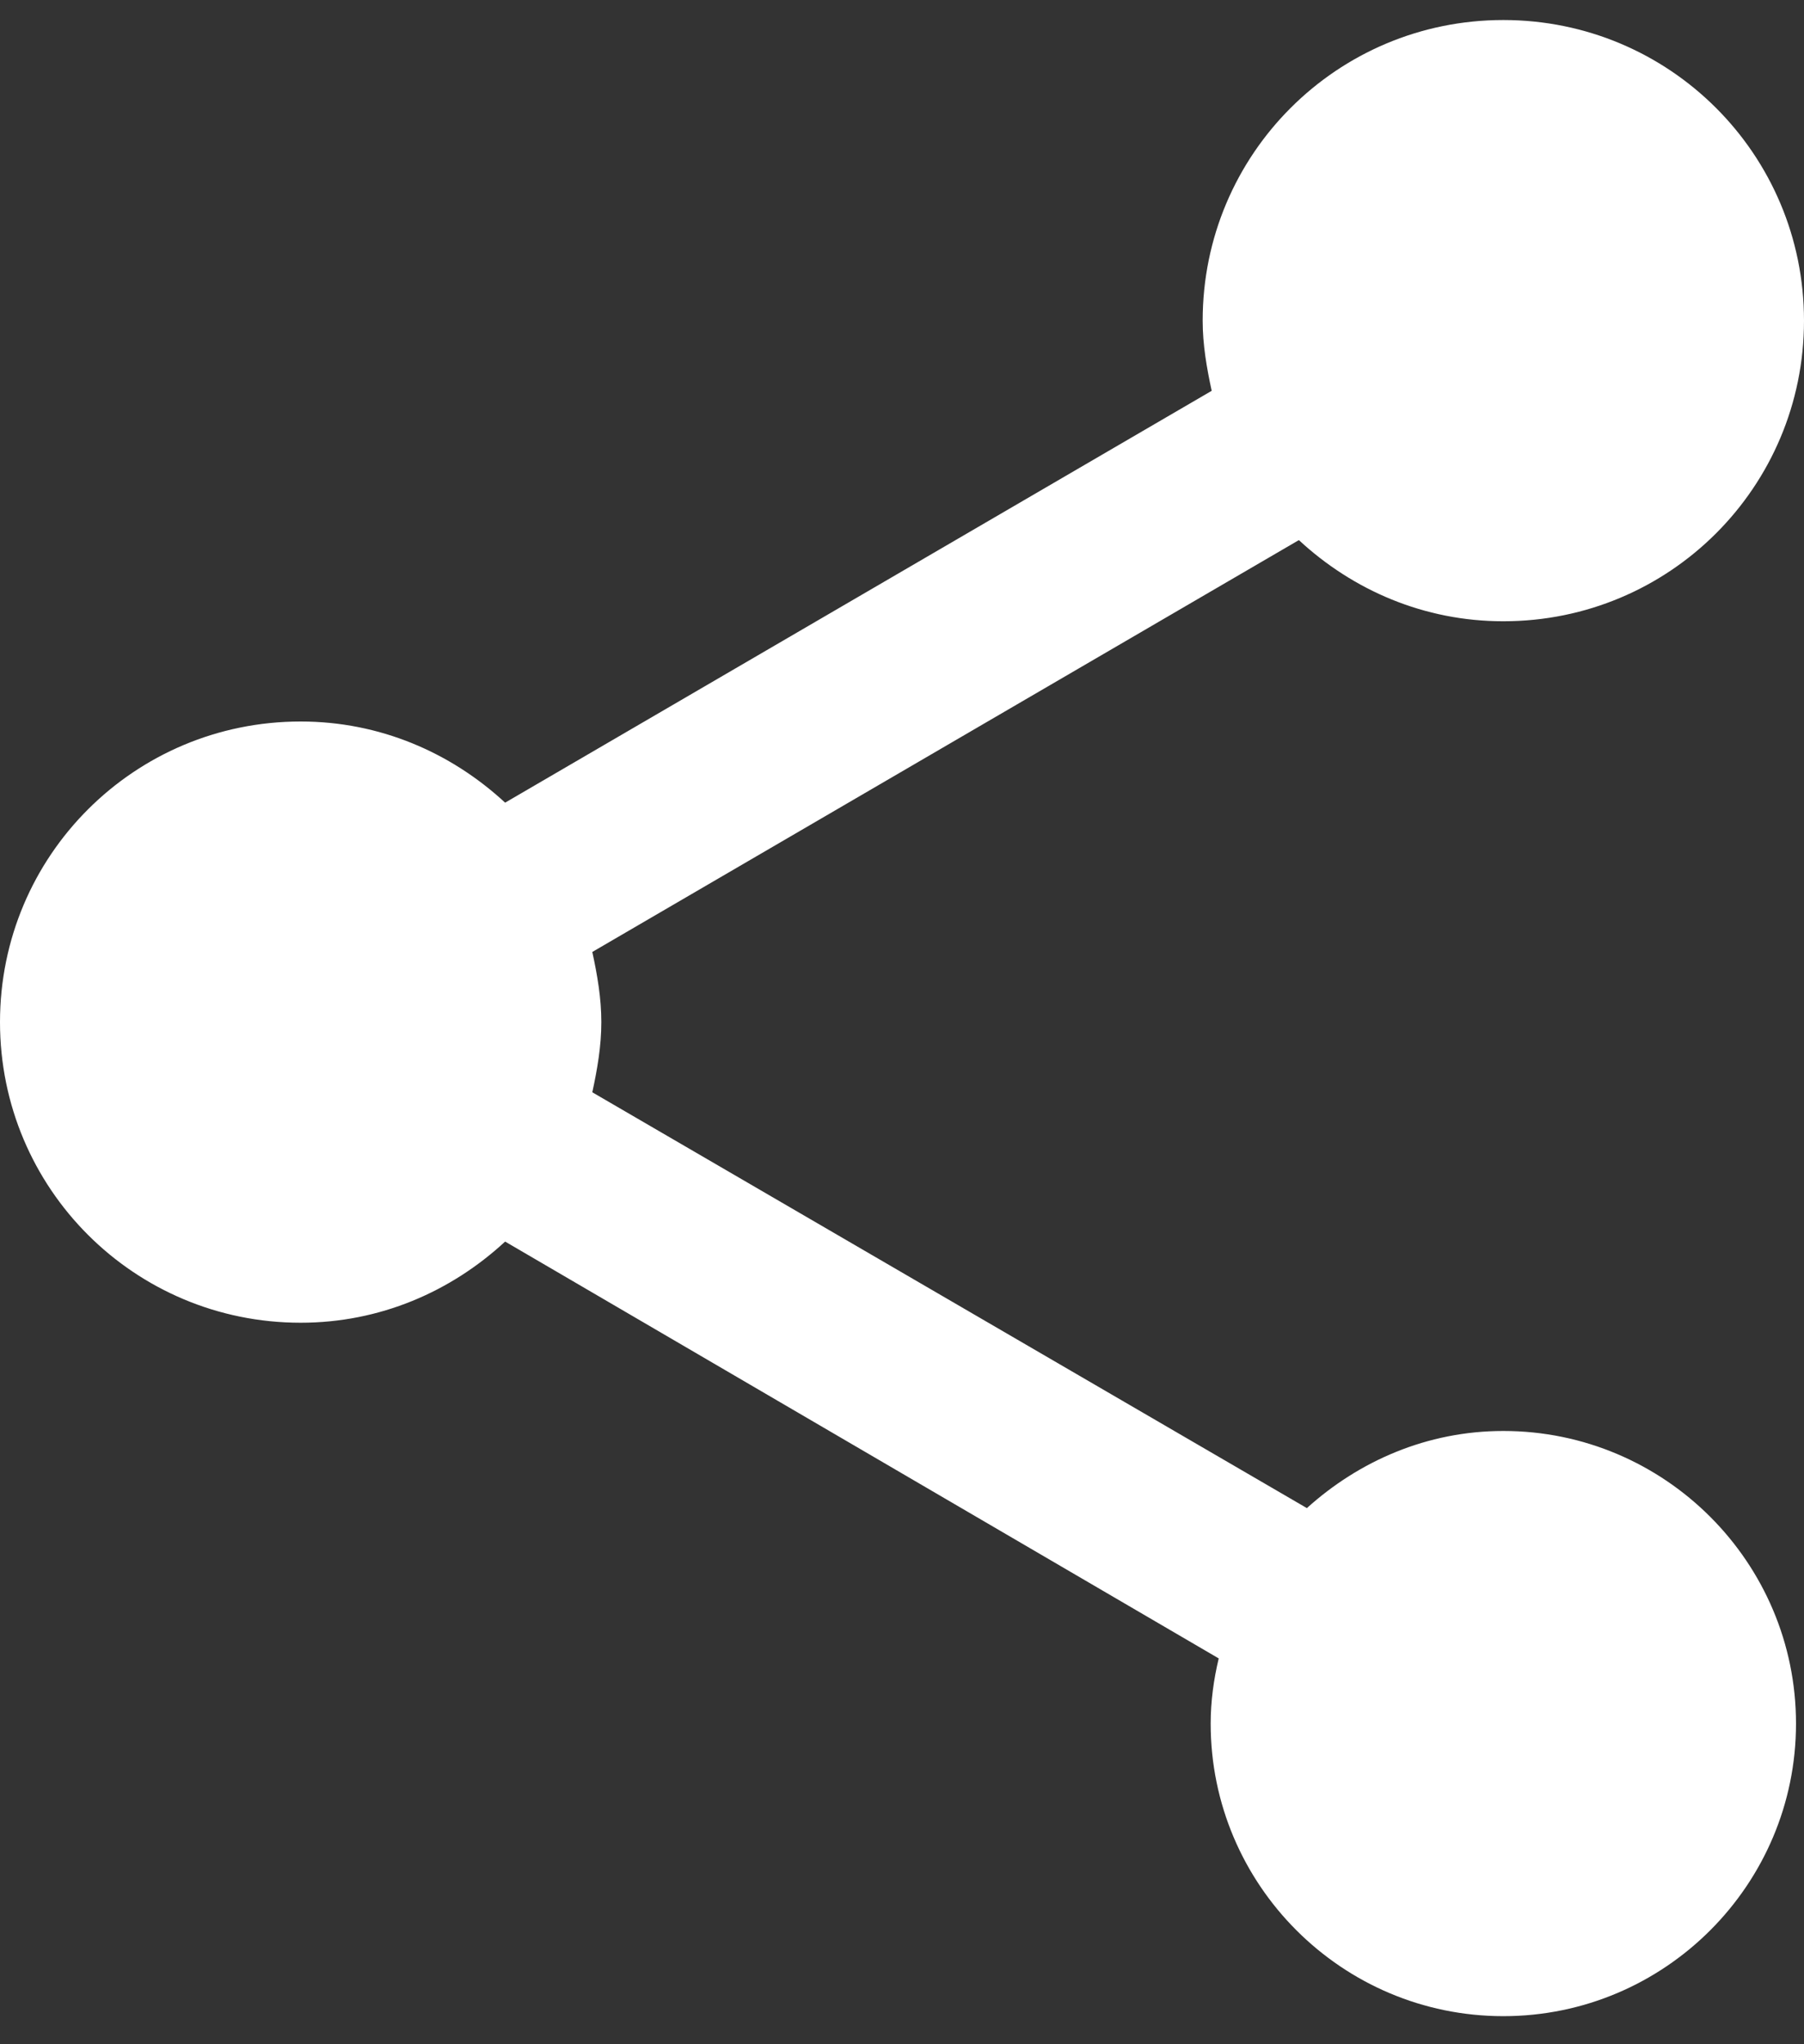 <svg width="30" height="34" viewBox="0 0 30 34" fill="none" xmlns="http://www.w3.org/2000/svg">
<rect x="0" y="0" width="30" height="34" fill="#333333" stroke="none"/>
<path d="M25 23.8C23.733 23.8 22.6 24.3 21.733 25.083L9.85 18.167C9.933 17.783 10 17.4 10 17C10 16.6 9.933 16.217 9.85 15.833L21.6 8.983C22.5 9.817 23.683 10.333 25 10.333C27.767 10.333 30 8.1 30 5.333C30 2.567 27.767 0.333 25 0.333C22.233 0.333 20 2.567 20 5.333C20 5.733 20.067 6.117 20.15 6.5L8.4 13.35C7.5 12.517 6.317 12 5 12C2.233 12 0 14.233 0 17C0 19.767 2.233 22 5 22C6.317 22 7.5 21.483 8.4 20.65L20.267 27.583C20.183 27.933 20.133 28.3 20.133 28.667C20.133 31.35 22.317 33.533 25 33.533C27.683 33.533 29.867 31.35 29.867 28.667C29.867 25.983 27.683 23.8 25 23.8Z" fill="white"/>
</svg>
